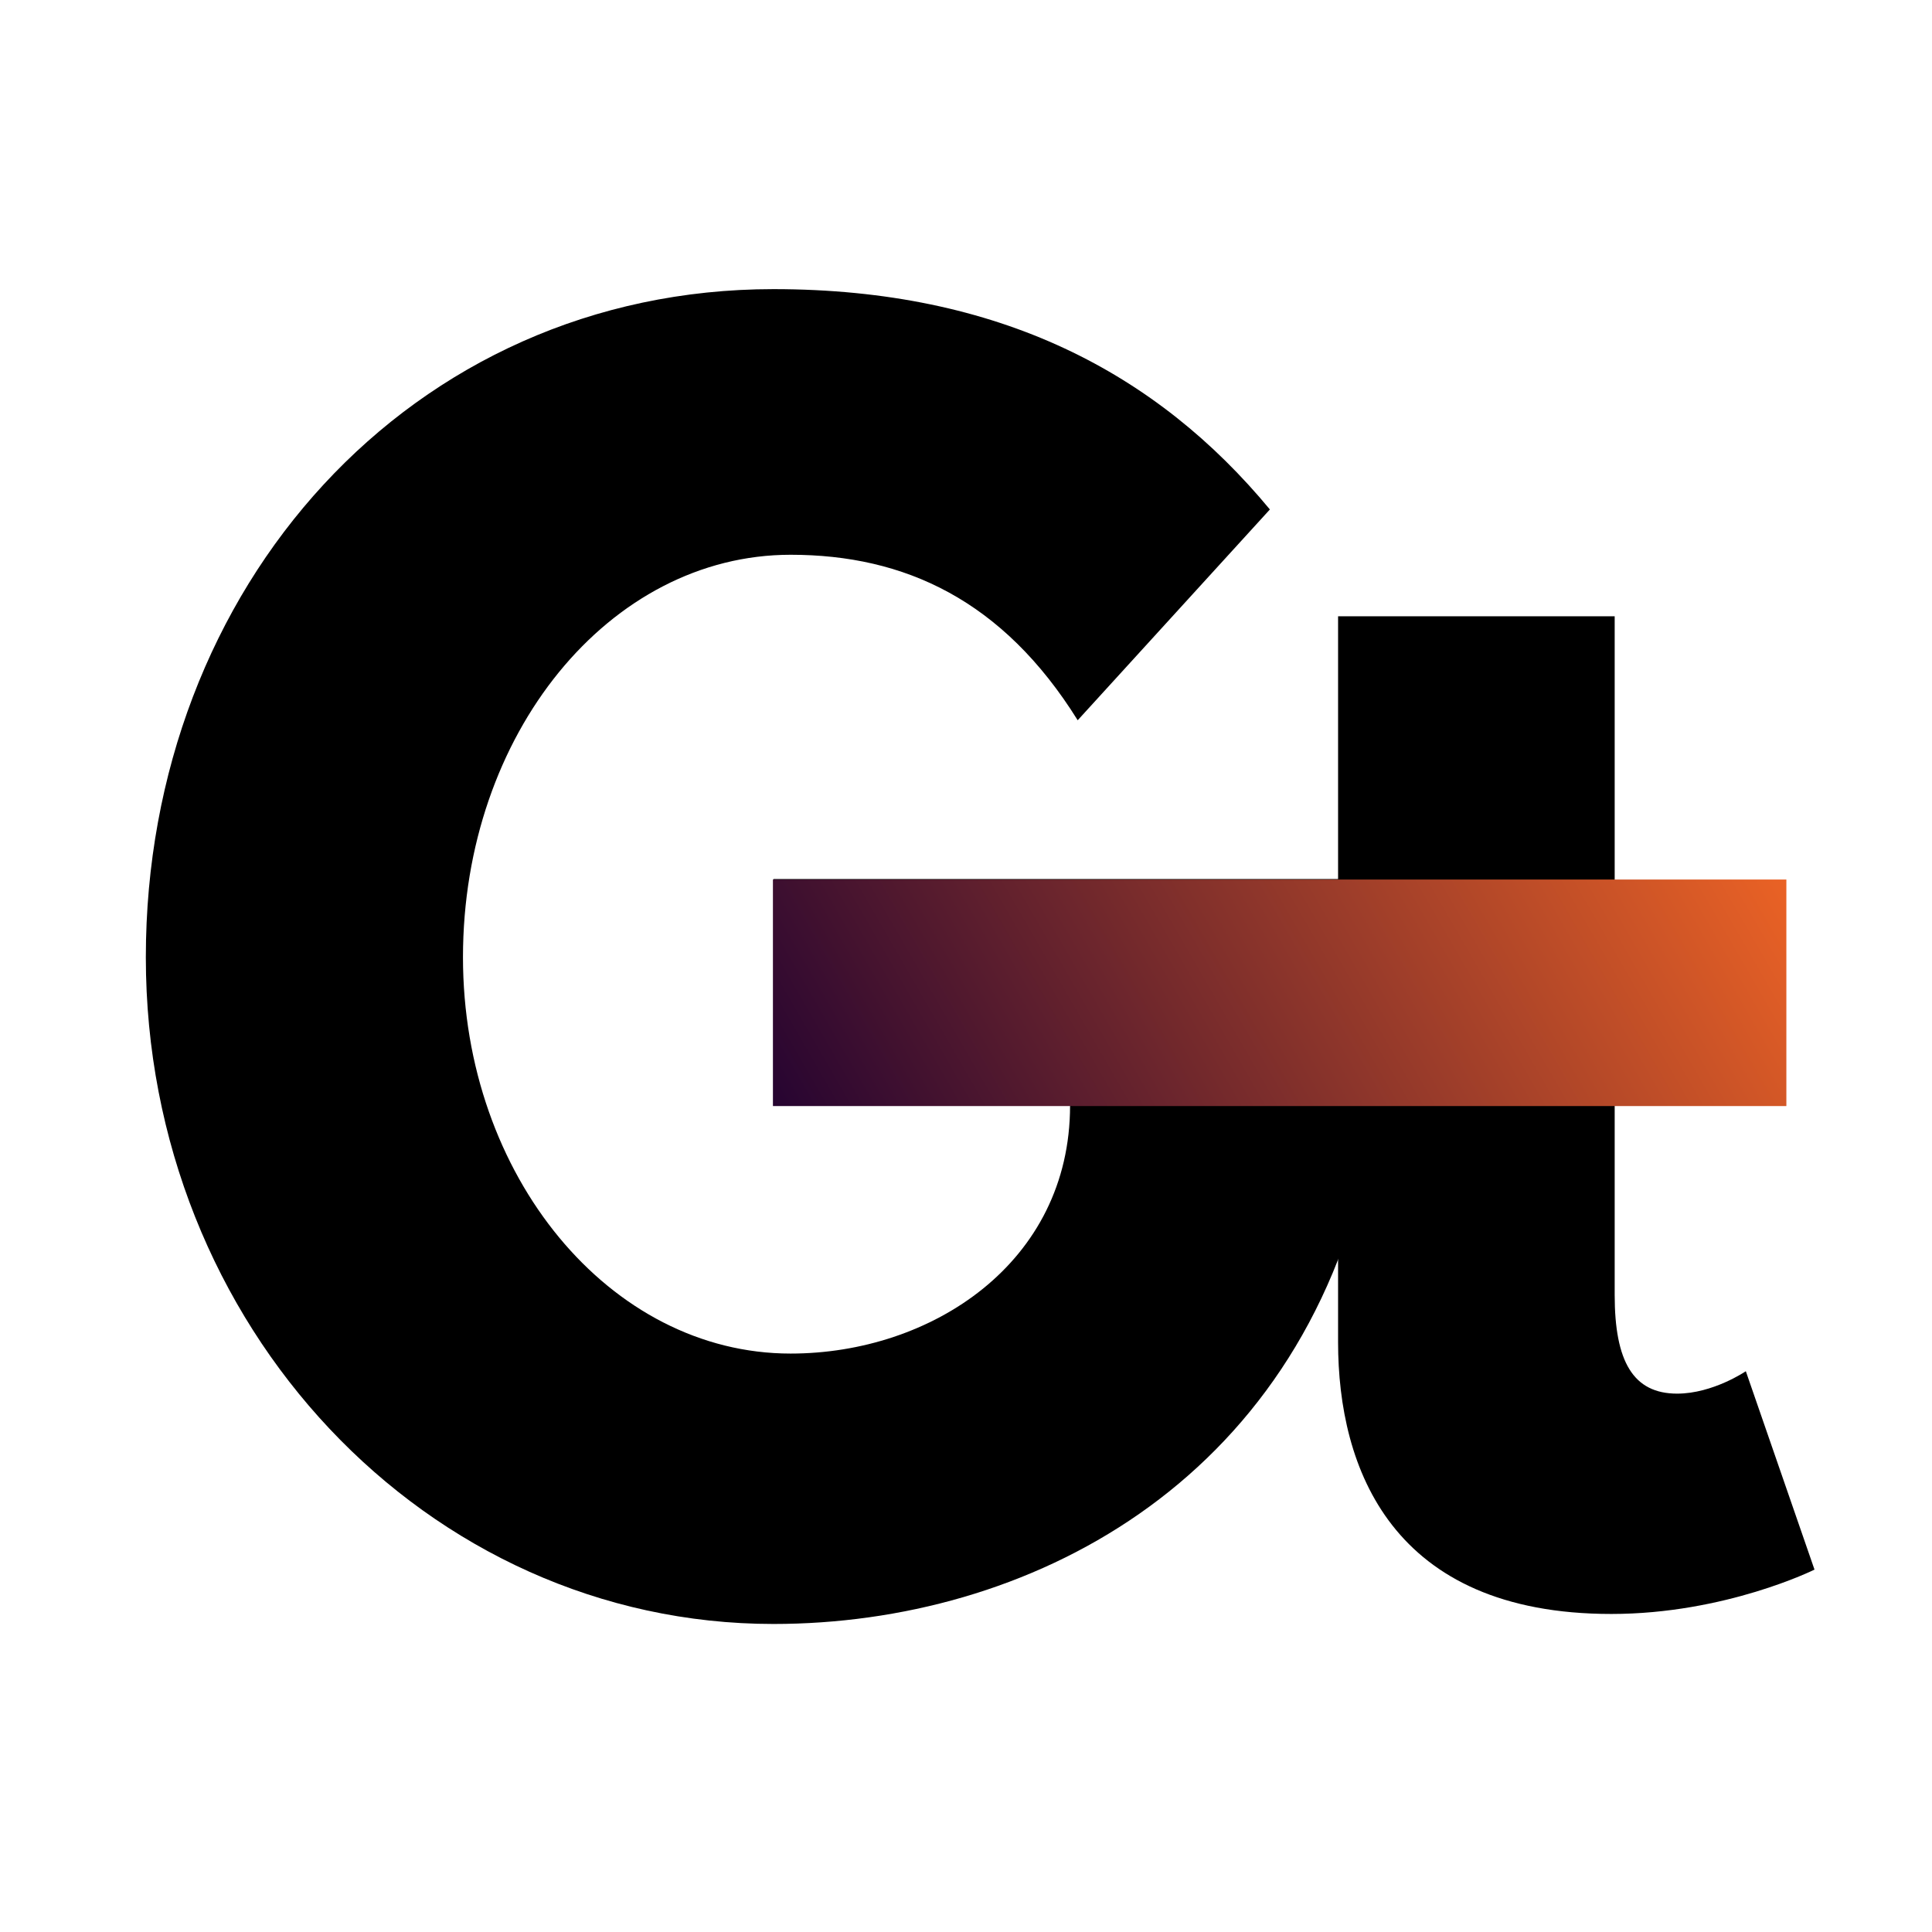 <?xml version="1.0" encoding="UTF-8" standalone="no"?>
<!-- Generator: Adobe Illustrator 19.1.1, SVG Export Plug-In . SVG Version: 6.00 Build 0)  -->

<svg
   xmlns:dc="http://purl.org/dc/elements/1.1/"
   xmlns:cc="http://creativecommons.org/ns#"
   xmlns:rdf="http://www.w3.org/1999/02/22-rdf-syntax-ns#"
   xmlns:svg="http://www.w3.org/2000/svg"
   xmlns="http://www.w3.org/2000/svg"
   xmlns:sodipodi="http://sodipodi.sourceforge.net/DTD/sodipodi-0.dtd"
   xmlns:inkscape="http://www.inkscape.org/namespaces/inkscape"
   version="1.1"
   id="Calque_1"
   x="0px"
   y="0px"
   viewBox="0 0 405.118 405.118"
   xml:space="preserve"
   inkscape:version="0.91 r13725"
   sodipodi:docname="personal.svg"
   width="405.118"
   height="405.118"><defs
     id="defs4156" /><sodipodi:namedview
     pagecolor="#ffffff"
     bordercolor="#666666"
     borderopacity="1"
     objecttolerance="10"
     gridtolerance="10"
     guidetolerance="10"
     inkscape:pageopacity="0"
     inkscape:pageshadow="2"
     inkscape:window-width="1280"
     inkscape:window-height="961"
     id="namedview4154"
     showgrid="false"
     fit-margin-top="0"
     fit-margin-left="0"
     fit-margin-right="0"
     fit-margin-bottom="0"
     inkscape:zoom="1.0096211"
     inkscape:cx="-112.87873"
     inkscape:cy="269.98094"
     inkscape:window-x="1912"
     inkscape:window-y="46"
     inkscape:window-maximized="1"
     inkscape:current-layer="Calque_1" /><style
     type="text/css"
     id="style4137">
	.st0{fill:url(#SVGID_1_);}
</style><linearGradient
     id="SVGID_1_"
     gradientUnits="userSpaceOnUse"
     x1="229.447"
     y1="540.212"
     x2="409.386"
     y2="436.324"
     gradientTransform="translate(-81.7,-340.7)"><stop
       offset="0"
       style="stop-color:#260431"
       id="stop4148" /><stop
       offset="1"
       style="stop-color:#EA6225"
       id="stop4150" /></linearGradient><g
     id="g4172"
     transform="translate(30.58,60.628)"><g
       id="g4166"><g
         id="g4139"
         transform="translate(-81.7,-340.7)"><path
           d="m 338,523.1 c -14.7,68.4 -71.7,97.5 -124.7,97.5 -72.7,0 -131.6,-62.5 -131.6,-139.8 0,-77.6 55.6,-140.1 131.6,-140.1 47.5,0 80.5,17.7 104.1,46.2 l -40.3,44.2 c -15.7,-25.2 -36.3,-34.7 -60.2,-34.7 -38,0 -68.7,37.6 -68.7,84.4 0,45.8 30.8,83.1 68.7,83.1 29.5,0 58.6,-19 58.6,-52 l -62.2,0 0,-47.5 124.7,0 0,58.7 z"
           id="path4141"
           inkscape:connector-curvature="0" /></g><g
         id="g4143"
         transform="translate(-81.7,-340.7)"><path
           d="m 331.8,409.3 57.9,0 0,55.6 35.3,0 0,39.3 -35.3,0 0,47.4 c 0,14 3.9,20.7 13.1,20.7 7.5,0 14.4,-4.7 14.4,-4.7 l 14.4,41.6 c 0,0 -18.7,9.3 -42.6,9.3 -46.1,0 -57.3,-30.6 -57.3,-57 l 0,-57.3 -24.2,0 0,-39.3 24.2,0 0,-55.6 z"
           id="path4145"
           inkscape:connector-curvature="0" /></g></g><rect
       style="fill:url(#SVGID_1_)"
       id="rect4152"
       height="47.5"
       width="212.5"
       class="st0"
       y="123.8"
       x="131.5" /></g><g
     inkscape:groupmode="layer"
     id="layer1"
     inkscape:label="Layer 1"
     style="display:inline"
     transform="translate(32.693,54.887)" /></svg>